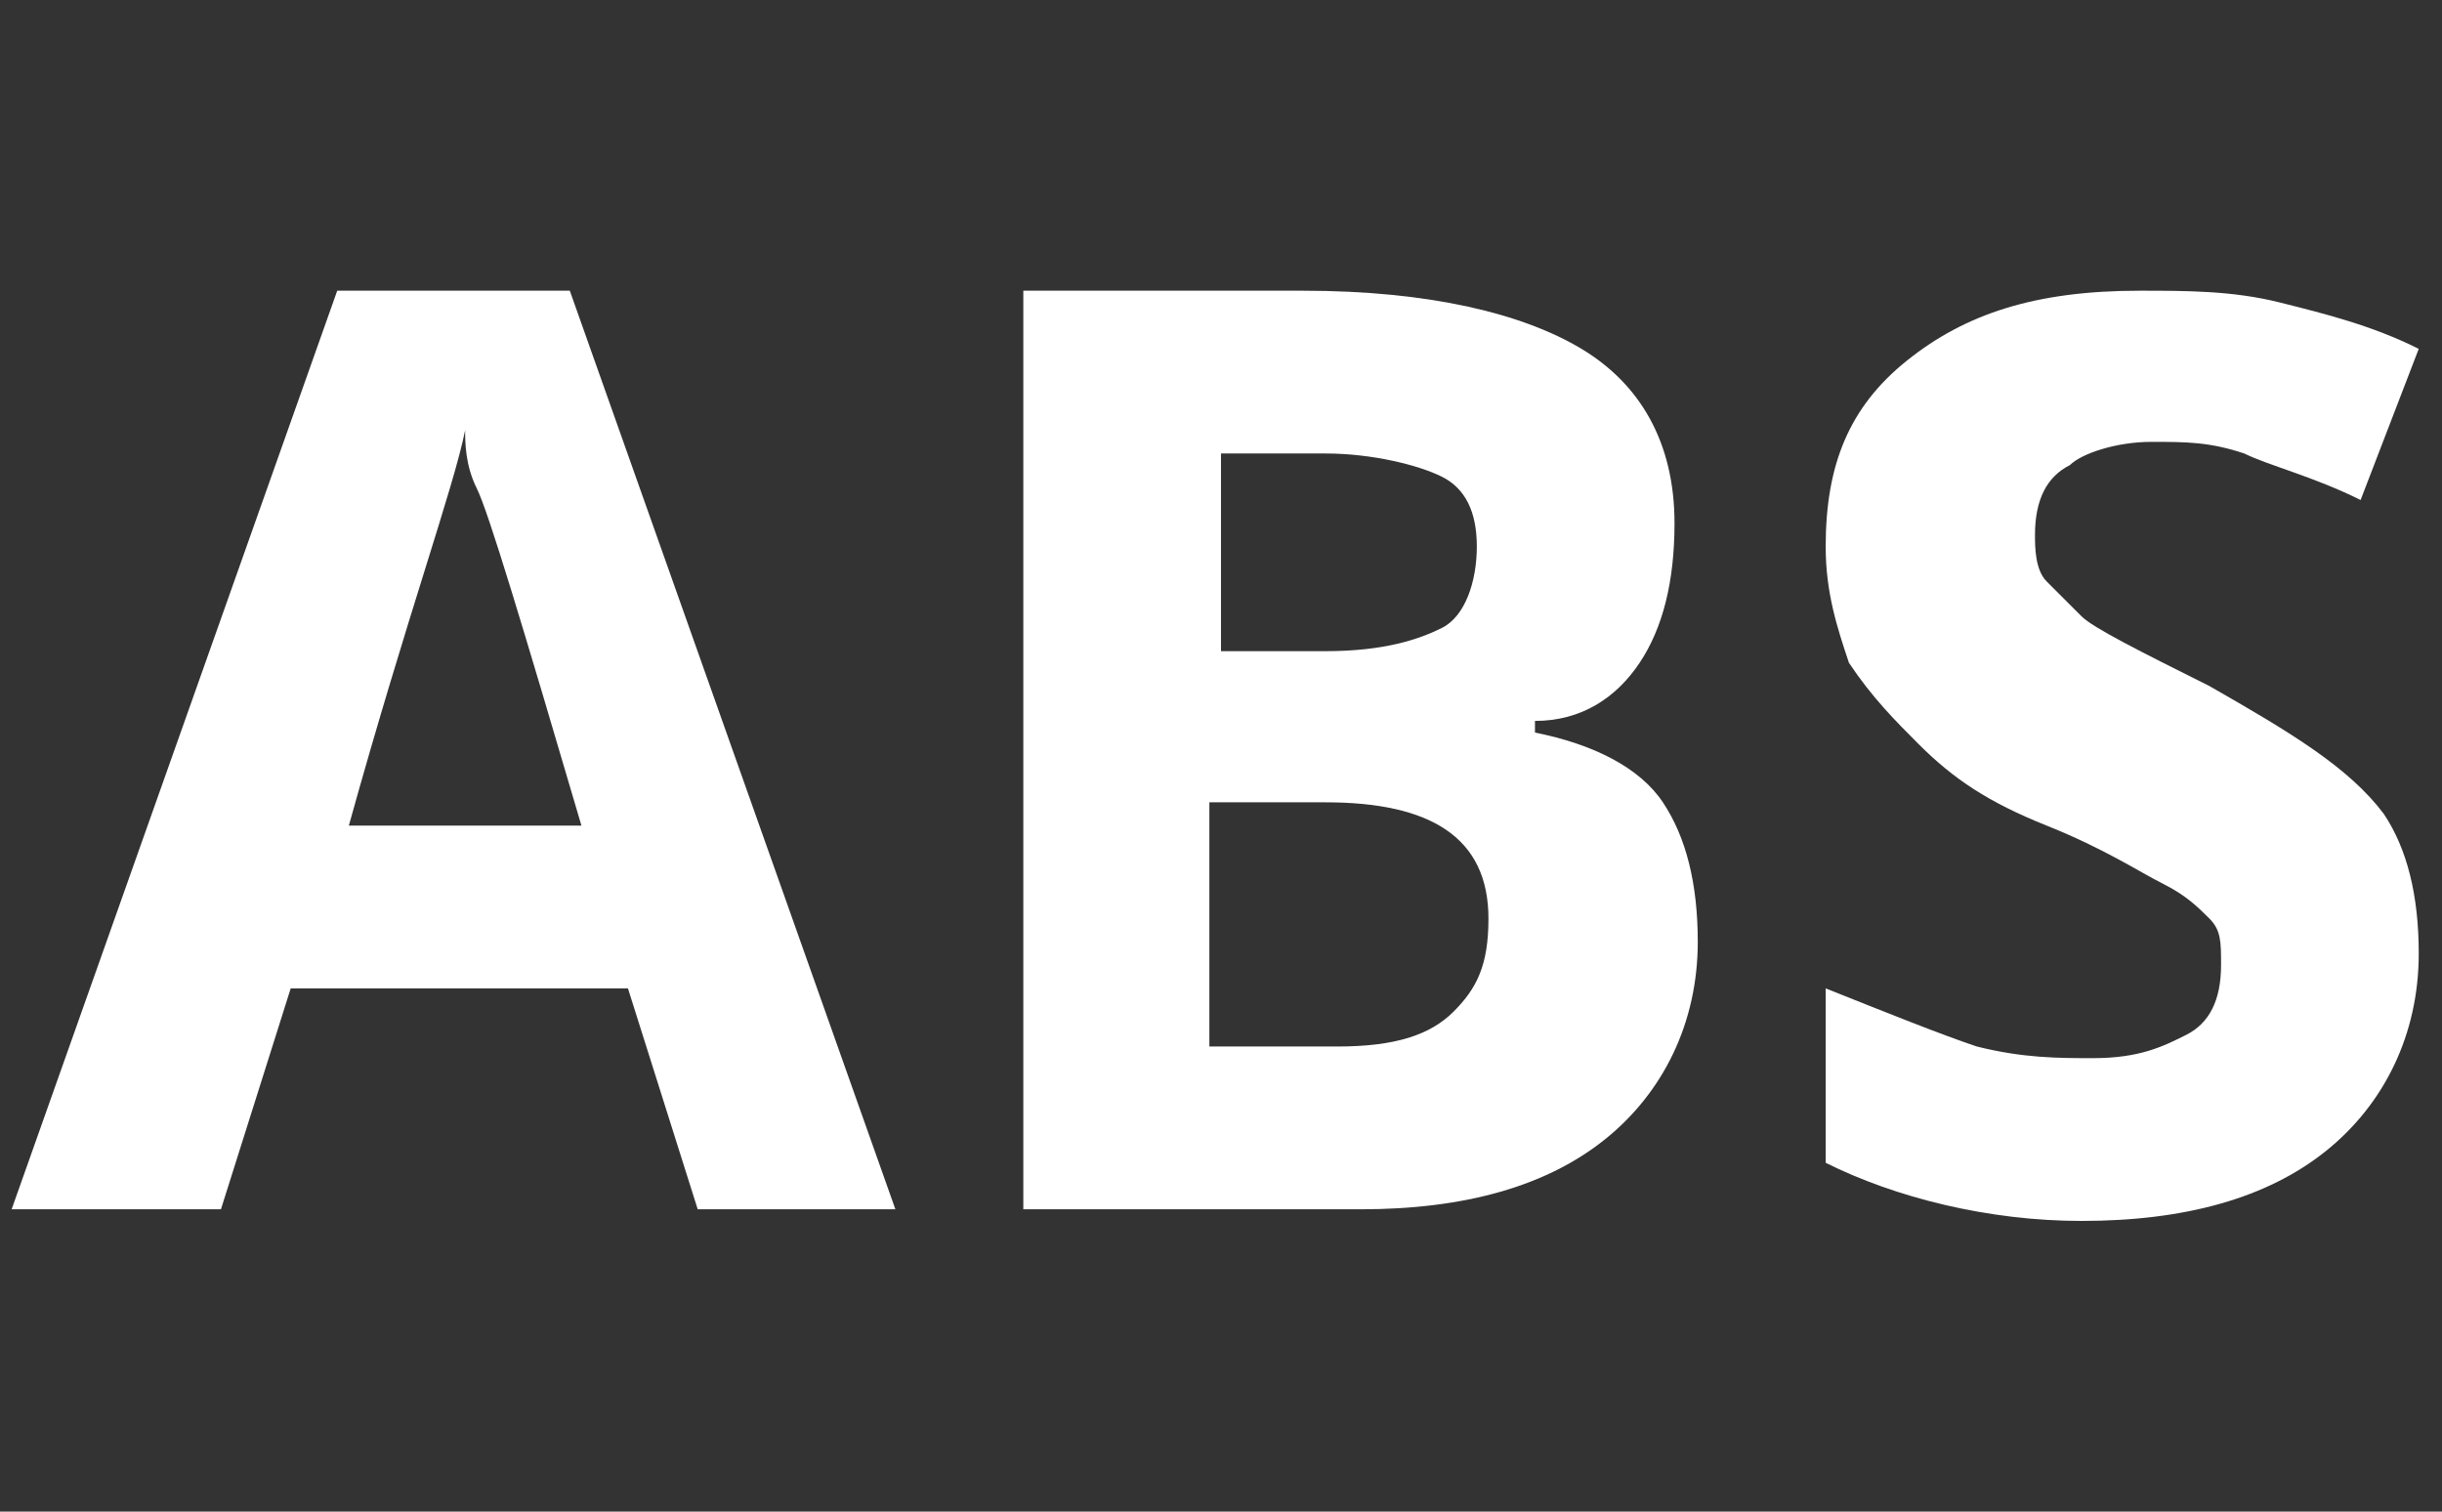 <?xml version="1.0" encoding="utf-8"?>
<!-- Generator: Adobe Illustrator 18.1.1, SVG Export Plug-In . SVG Version: 6.00 Build 0)  -->
<svg version="1.1" id="Layer_1" xmlns="http://www.w3.org/2000/svg" xmlns:xlink="http://www.w3.org/1999/xlink" x="0px" y="0px"
	 width="21px" height="13px" viewBox="-131 135.5 21 13" enable-background="new -131 135.5 21 13" xml:space="preserve">
<rect x="-131" y="135.5" width="21" height="13" fill="#333333" stroke="none"/>
<g enable-background="new    ">
	<path fill="#FFFFFF" d="M-125,145.9l-0.6-1.9h-2.9l-0.6,1.9h-1.8l2.8-7.9h2l2.8,7.9H-125z M-126,142.6c-0.5-1.7-0.8-2.7-0.9-2.9
		c-0.1-0.2-0.1-0.4-0.1-0.5c-0.1,0.5-0.5,1.6-1,3.4H-126z"/>
	<path fill="#FFFFFF" d="M-122.2,138h2.4c1.1,0,1.9,0.2,2.4,0.5c0.5,0.3,0.8,0.8,0.8,1.5c0,0.5-0.1,0.9-0.3,1.2
		c-0.2,0.3-0.5,0.5-0.9,0.5v0.1c0.5,0.1,0.9,0.3,1.1,0.6c0.2,0.3,0.3,0.7,0.3,1.2c0,0.7-0.3,1.3-0.8,1.7s-1.2,0.6-2.1,0.6h-2.9V138z
		 M-120.6,141.1h1c0.5,0,0.8-0.1,1-0.2c0.2-0.1,0.3-0.4,0.3-0.7c0-0.3-0.1-0.5-0.3-0.6c-0.2-0.1-0.6-0.2-1-0.2h-0.9V141.1z
		 M-120.6,142.5v2h1.1c0.5,0,0.8-0.1,1-0.3c0.2-0.2,0.3-0.4,0.3-0.8c0-0.7-0.5-1-1.4-1H-120.6z"/>
	<path fill="#FFFFFF" d="M-110.2,143.7c0,0.7-0.3,1.3-0.8,1.7c-0.5,0.4-1.2,0.6-2.1,0.6c-0.8,0-1.6-0.2-2.2-0.5V144
		c0.5,0.2,1,0.4,1.3,0.5c0.4,0.1,0.7,0.1,1,0.1c0.4,0,0.6-0.1,0.8-0.2c0.2-0.1,0.3-0.3,0.3-0.6c0-0.2,0-0.3-0.1-0.4
		s-0.2-0.2-0.4-0.3c-0.2-0.1-0.5-0.3-1-0.5c-0.5-0.2-0.8-0.4-1.1-0.7c-0.2-0.2-0.4-0.4-0.6-0.7c-0.1-0.3-0.2-0.6-0.2-1
		c0-0.7,0.2-1.2,0.7-1.6c0.5-0.4,1.1-0.6,2-0.6c0.4,0,0.8,0,1.2,0.1c0.4,0.1,0.8,0.2,1.2,0.4l-0.5,1.3c-0.4-0.2-0.8-0.3-1-0.4
		c-0.3-0.1-0.5-0.1-0.8-0.1c-0.3,0-0.6,0.1-0.7,0.2c-0.2,0.1-0.3,0.3-0.3,0.6c0,0.1,0,0.3,0.1,0.4c0.1,0.1,0.2,0.2,0.3,0.3
		c0.1,0.1,0.5,0.3,1.1,0.6c0.7,0.4,1.2,0.7,1.5,1.1C-110.3,142.8-110.2,143.2-110.2,143.7z"/>
</g>
</svg>
